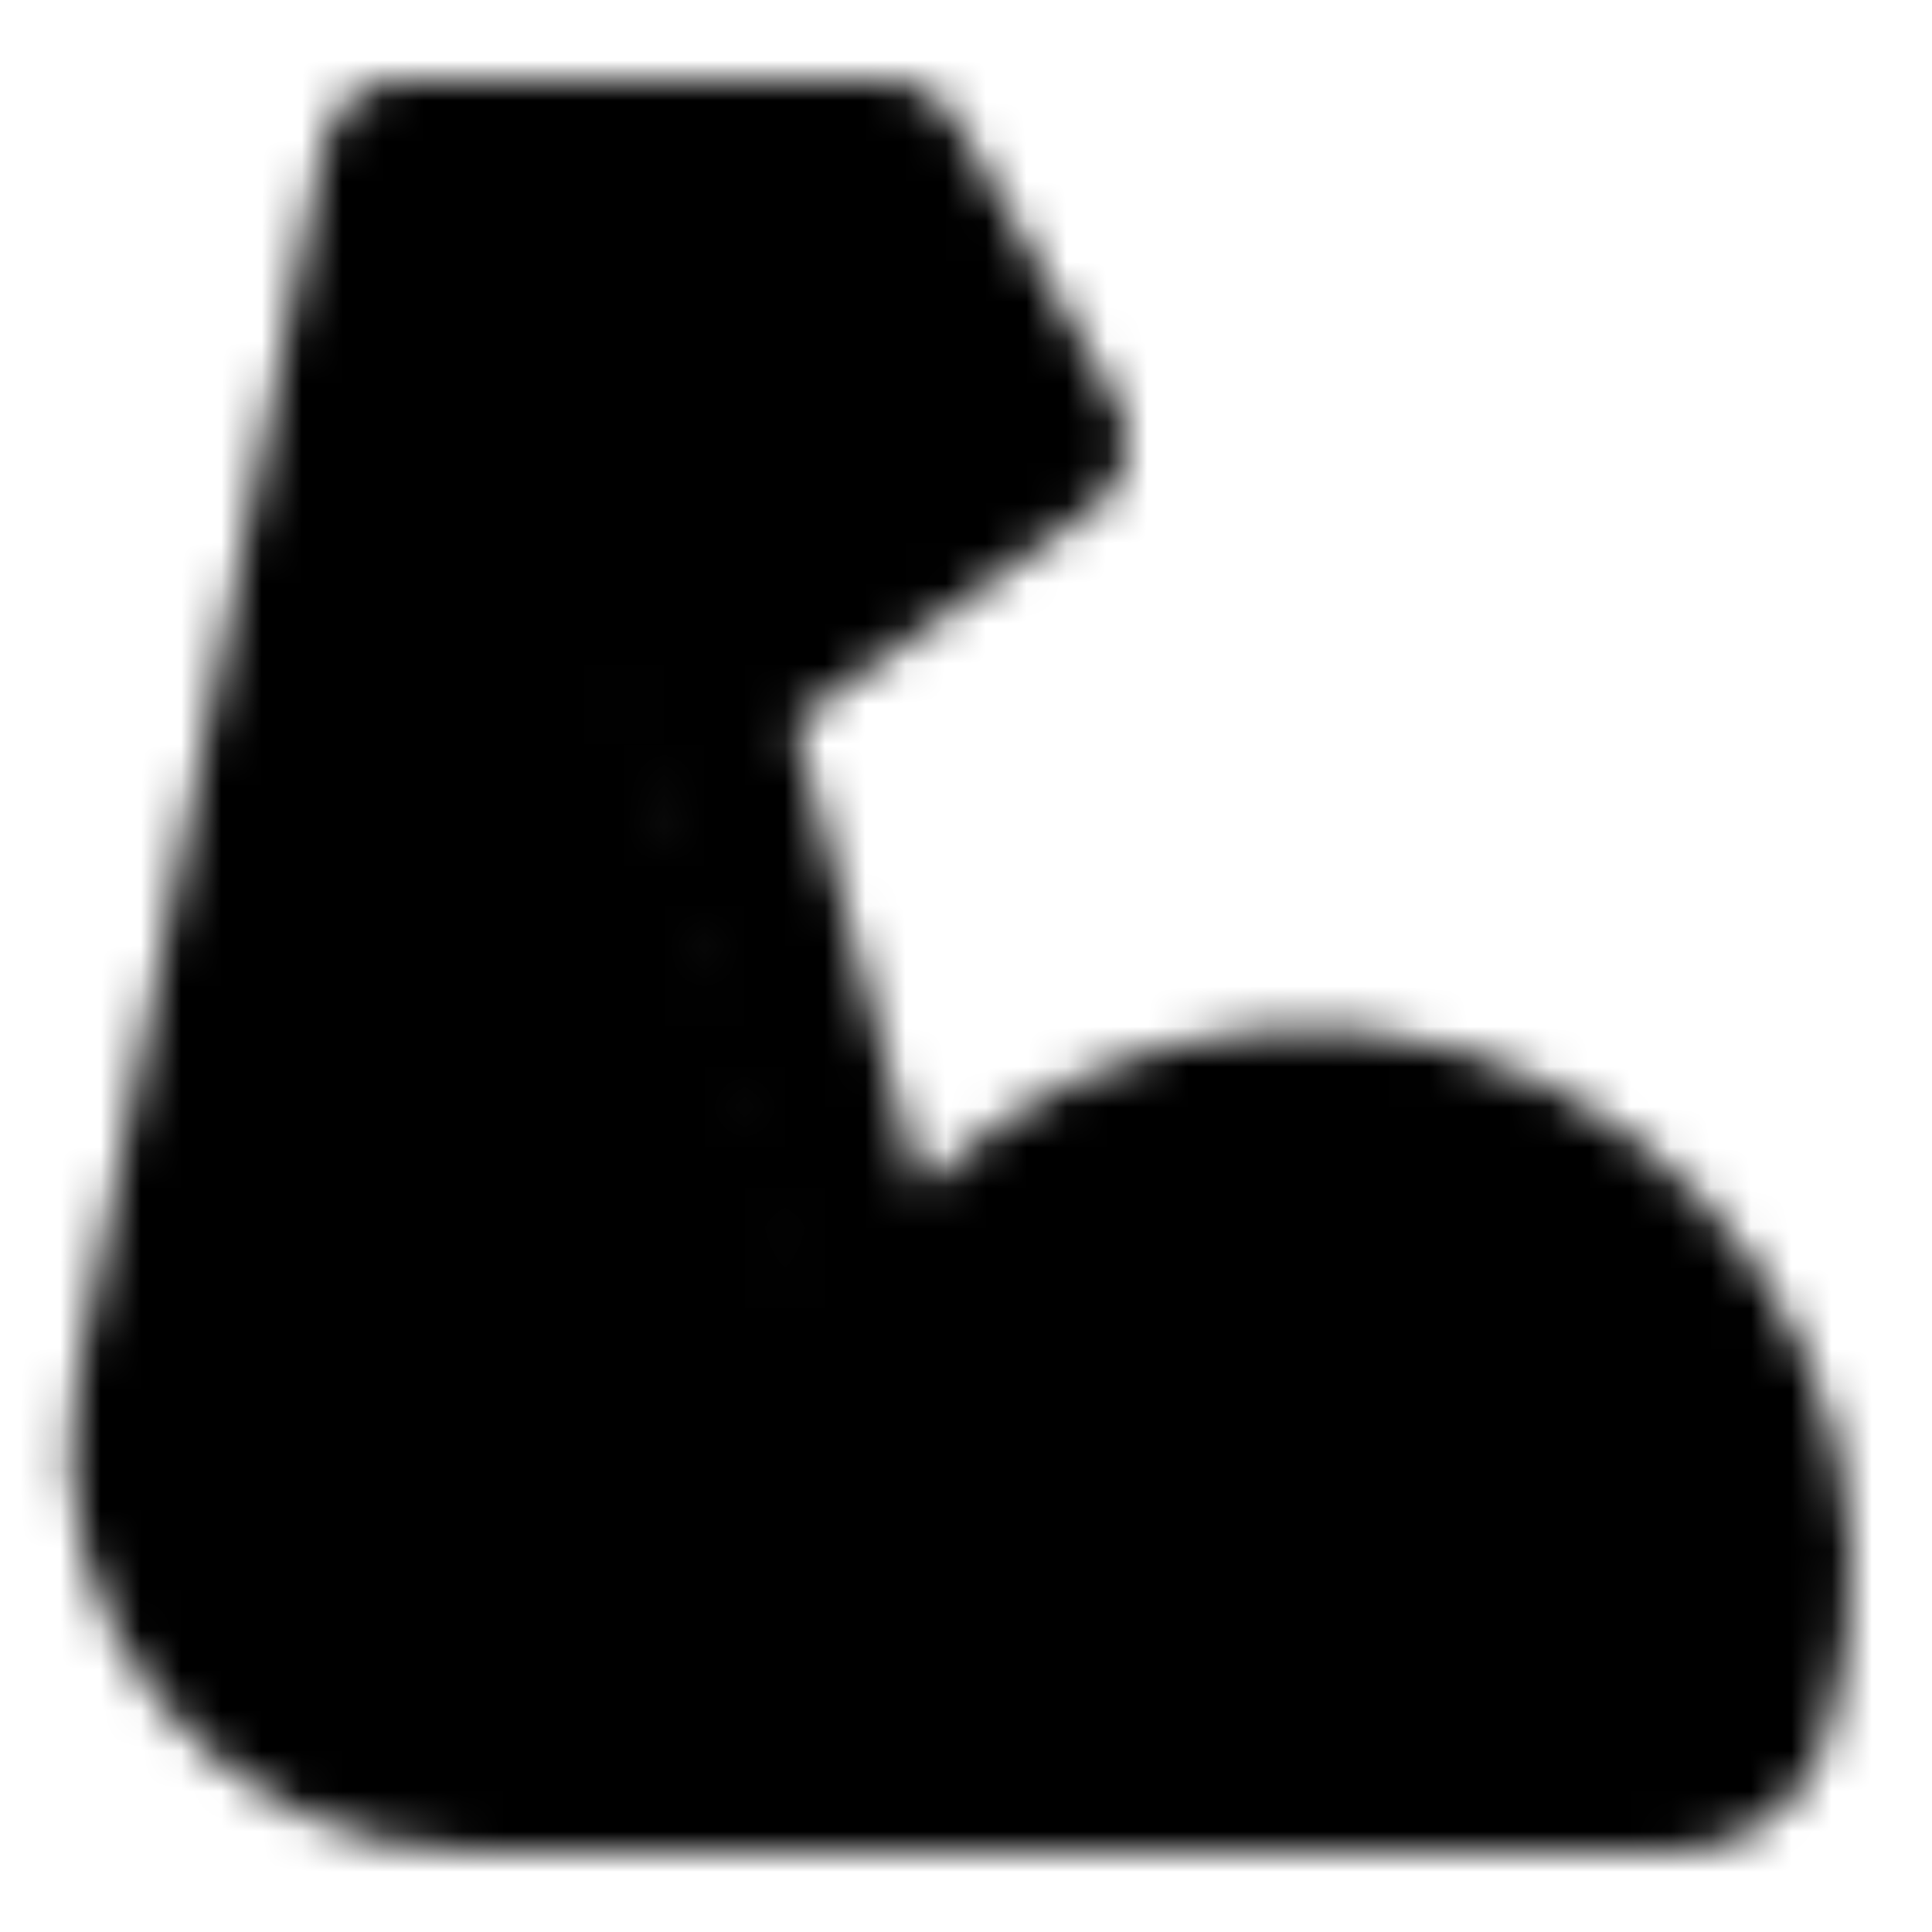 <svg xmlns="http://www.w3.org/2000/svg" width="1em" height="1em" viewBox="0 0 48 48"><defs><mask id="IconifyId195ad048a32870fdf81106"><g fill="none"><path fill="#555" d="M21.37 36c1.45-5.25 6.52-9 12.36-8.38c5.56.59 9.98 5.28 10.26 10.86c.07 1.47-.13 2.88-.56 4.19c-.26.8-1.04 1.33-1.89 1.33H11.758c-5.048 0-8.834-4.619-7.844-9.569L10 4h12l4 7l-8.57 6.13L15 14"/><path stroke="#fff" stroke-linecap="round" stroke-linejoin="round" stroke-miterlimit="2" stroke-width="4" d="M21.37 36c1.45-5.25 6.52-9 12.36-8.38c5.56.59 9.98 5.28 10.26 10.86c.07 1.47-.13 2.88-.56 4.19c-.26.8-1.04 1.33-1.89 1.33H11.758c-5.048 0-8.834-4.619-7.844-9.569L10 4h12l4 7l-8.57 6.13L15 14m2.44 3.13L22 34"/></g></mask></defs><path fill="currentColor" d="M0 0h48v48H0z" mask="url(#IconifyId195ad048a32870fdf81106)"/></svg>